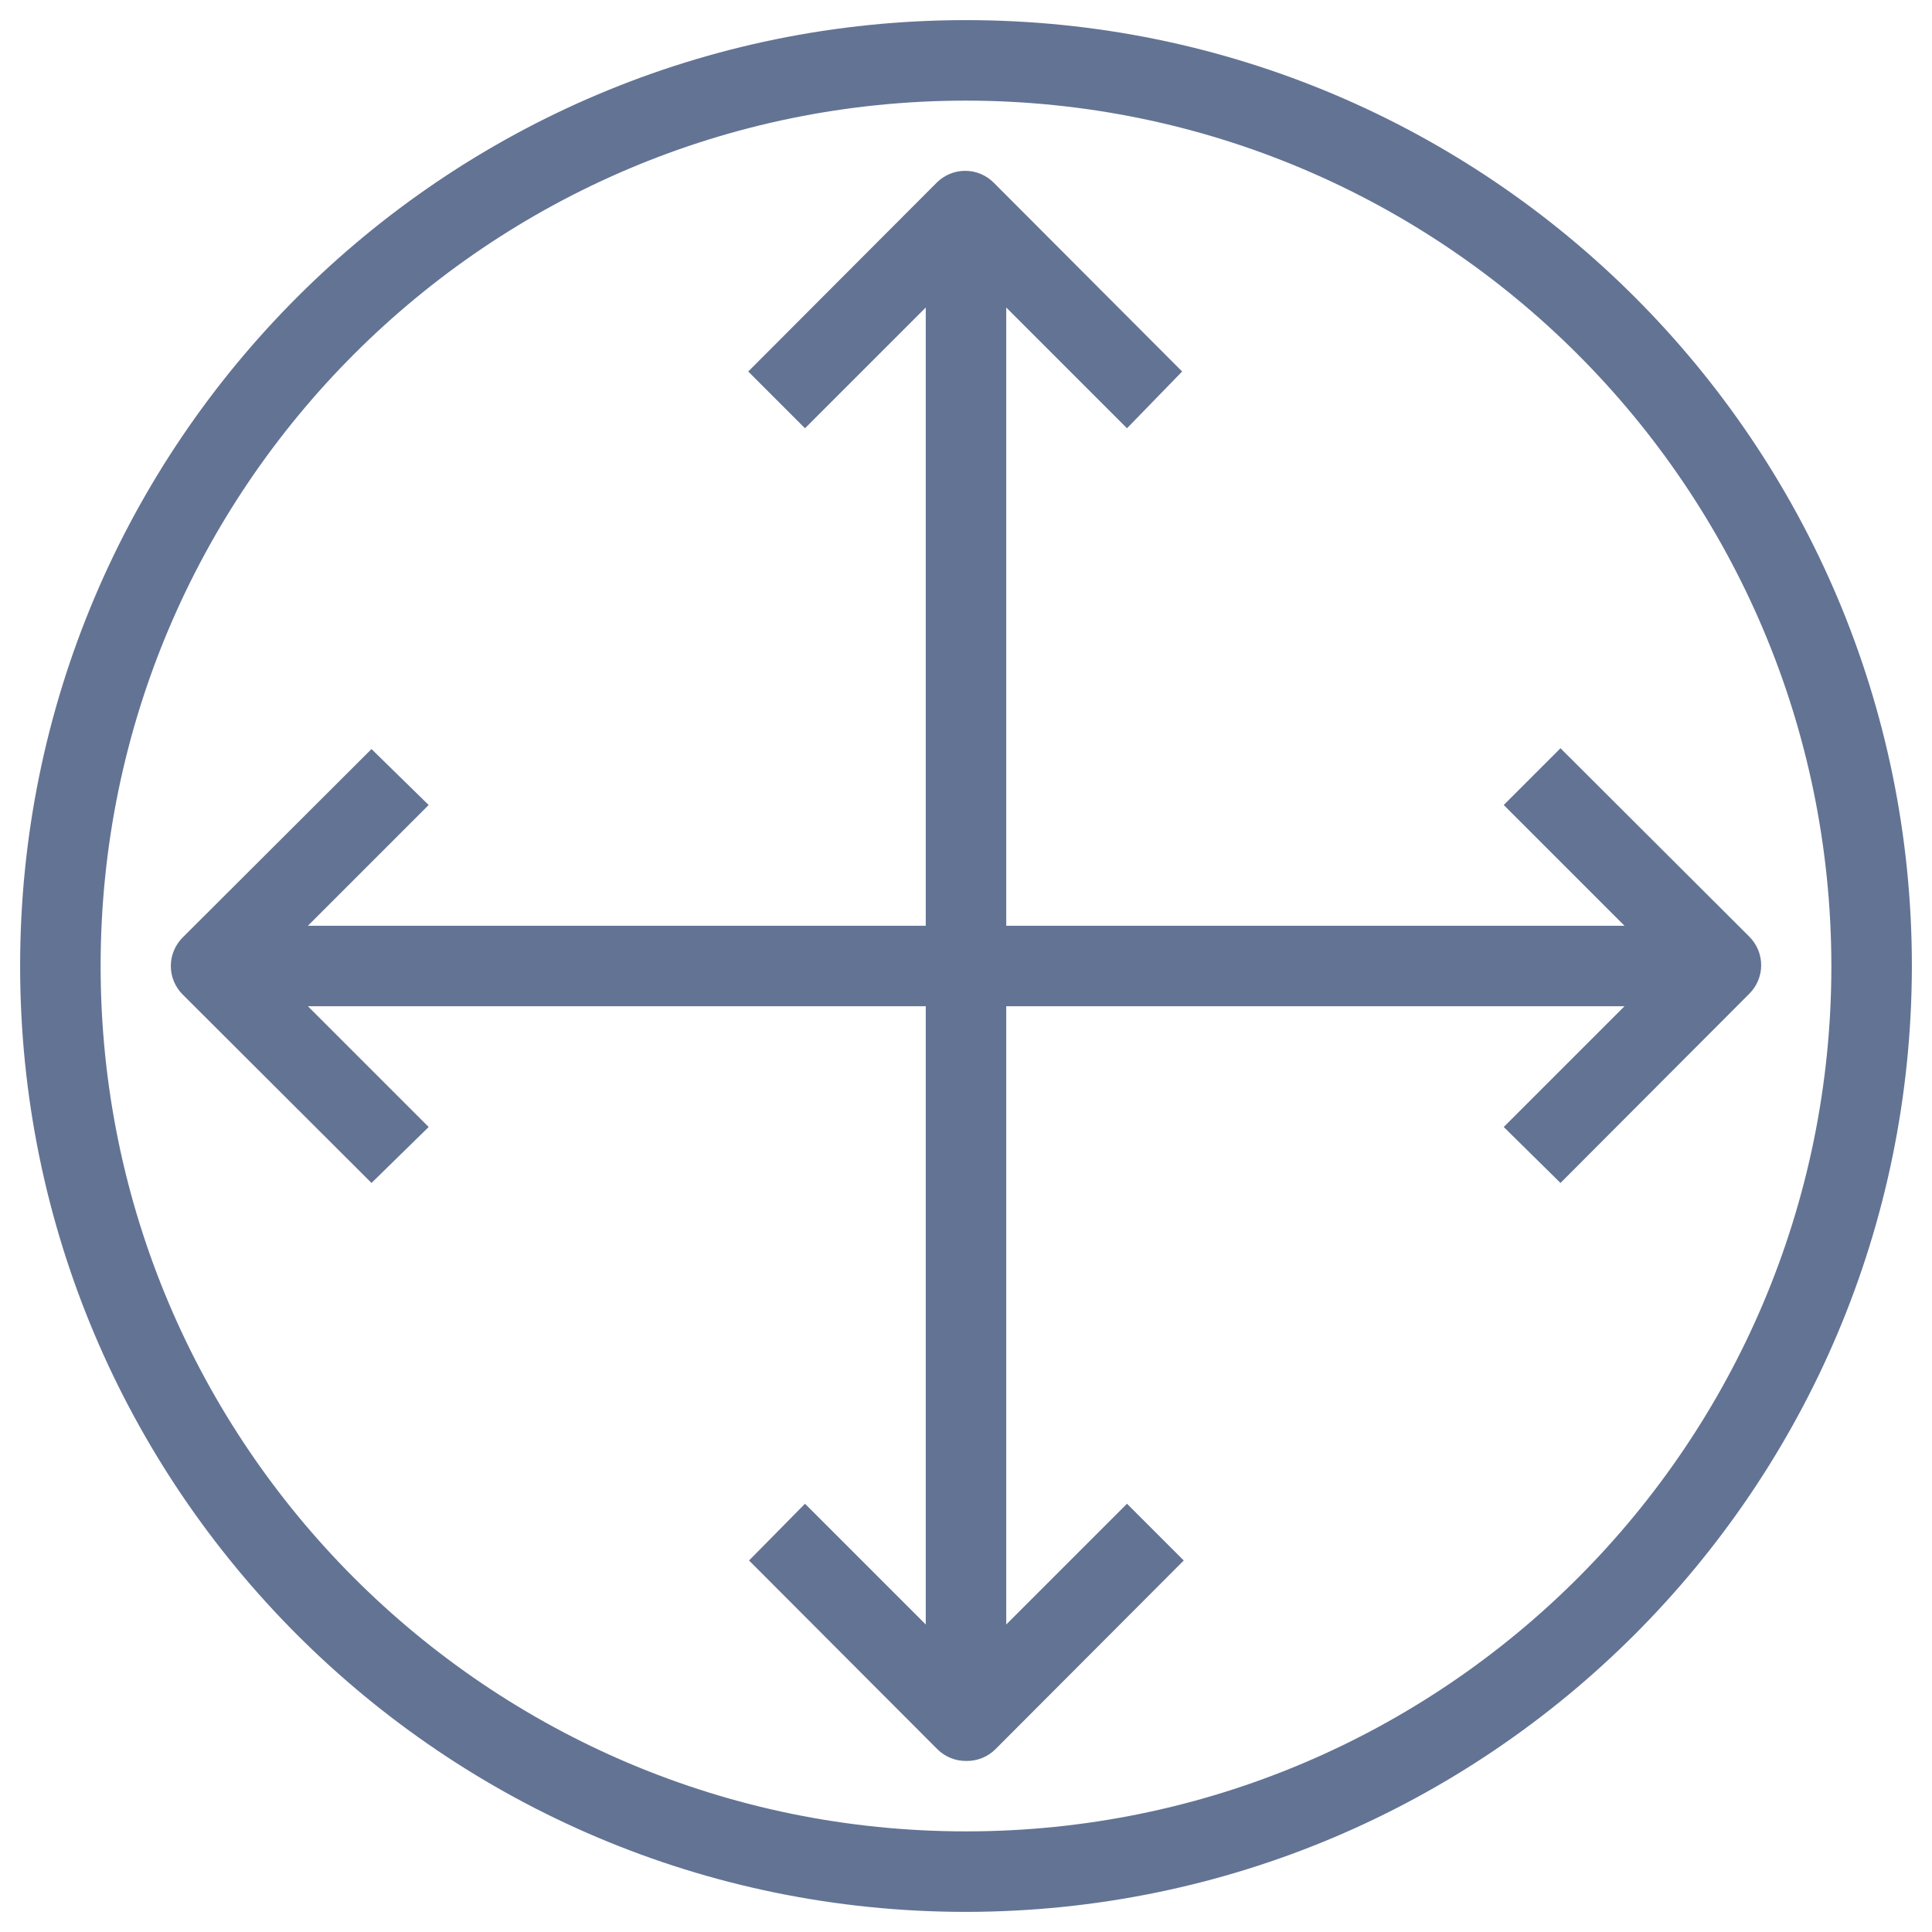 <?xml version="1.0" encoding="UTF-8"?>
<svg width="48px" height="48px" viewBox="0 0 48 48" version="1.1" xmlns="http://www.w3.org/2000/svg" xmlns:xlink="http://www.w3.org/1999/xlink">
    <!-- Generator: Sketch 54 (76480) - https://sketchapp.com -->
    <title>Amazon-VPC_Customer-Gateway_light-bg</title>
    <desc>Created with Sketch.</desc>
    <g id="AWS-Icons" stroke="none" stroke-width="1" fill="none" fill-rule="evenodd" opacity="0.8">
        <g id="Networking-&amp;-Content-Delivery/Amazon-VPC_Customer-Gateway_light-bg" fill="#3C5079" fill-rule="nonzero">
            <g id="Amazon-VPC_Customer-Gateway_light-bg">
                <path d="M7.65,23 L23,23 L23,7.64 L20,10.64 L18.59,9.23 L23.27,4.54 C23.458,4.351 23.713,4.244 23.98,4.244 C24.247,4.244 24.502,4.351 24.69,4.54 L29.37,9.23 L28,10.64 L25,7.64 L25,23 L40.36,23 L37.36,20 L38.77,18.59 L43.46,23.27 C43.649,23.458 43.756,23.713 43.756,23.98 C43.756,24.247 43.649,24.502 43.46,24.69 L38.77,29.39 L37.36,28 L40.36,25 L25,25 L25,40.36 L28,37.36 L29.41,38.77 L24.73,43.46 C24.536,43.652 24.273,43.757 24,43.75 C23.734,43.752 23.479,43.647 23.29,43.46 L18.61,38.77 L20,37.36 L23,40.36 L23,25 L7.65,25 L10.65,28 L9.23,29.39 L4.54,24.71 C4.351,24.522 4.244,24.267 4.244,24 C4.244,23.733 4.351,23.478 4.54,23.29 L9.23,18.61 L10.65,20 L7.65,23 Z M24,47.5 C11.021,47.5 0.5,36.979 0.5,24 C0.5,11.021 11.021,0.5 24,0.5 C36.979,0.5 47.5,11.021 47.5,24 C47.489,36.974 36.974,47.489 24,47.5 Z M24,2.5 C12.126,2.5 2.5,12.126 2.5,24 C2.5,35.874 12.126,45.5 24,45.5 C35.874,45.5 45.5,35.874 45.5,24 C45.489,12.13 35.87,2.511 24,2.5 Z" id="Combined-Shape"></path>
            </g>
        </g>
    </g>
</svg>
